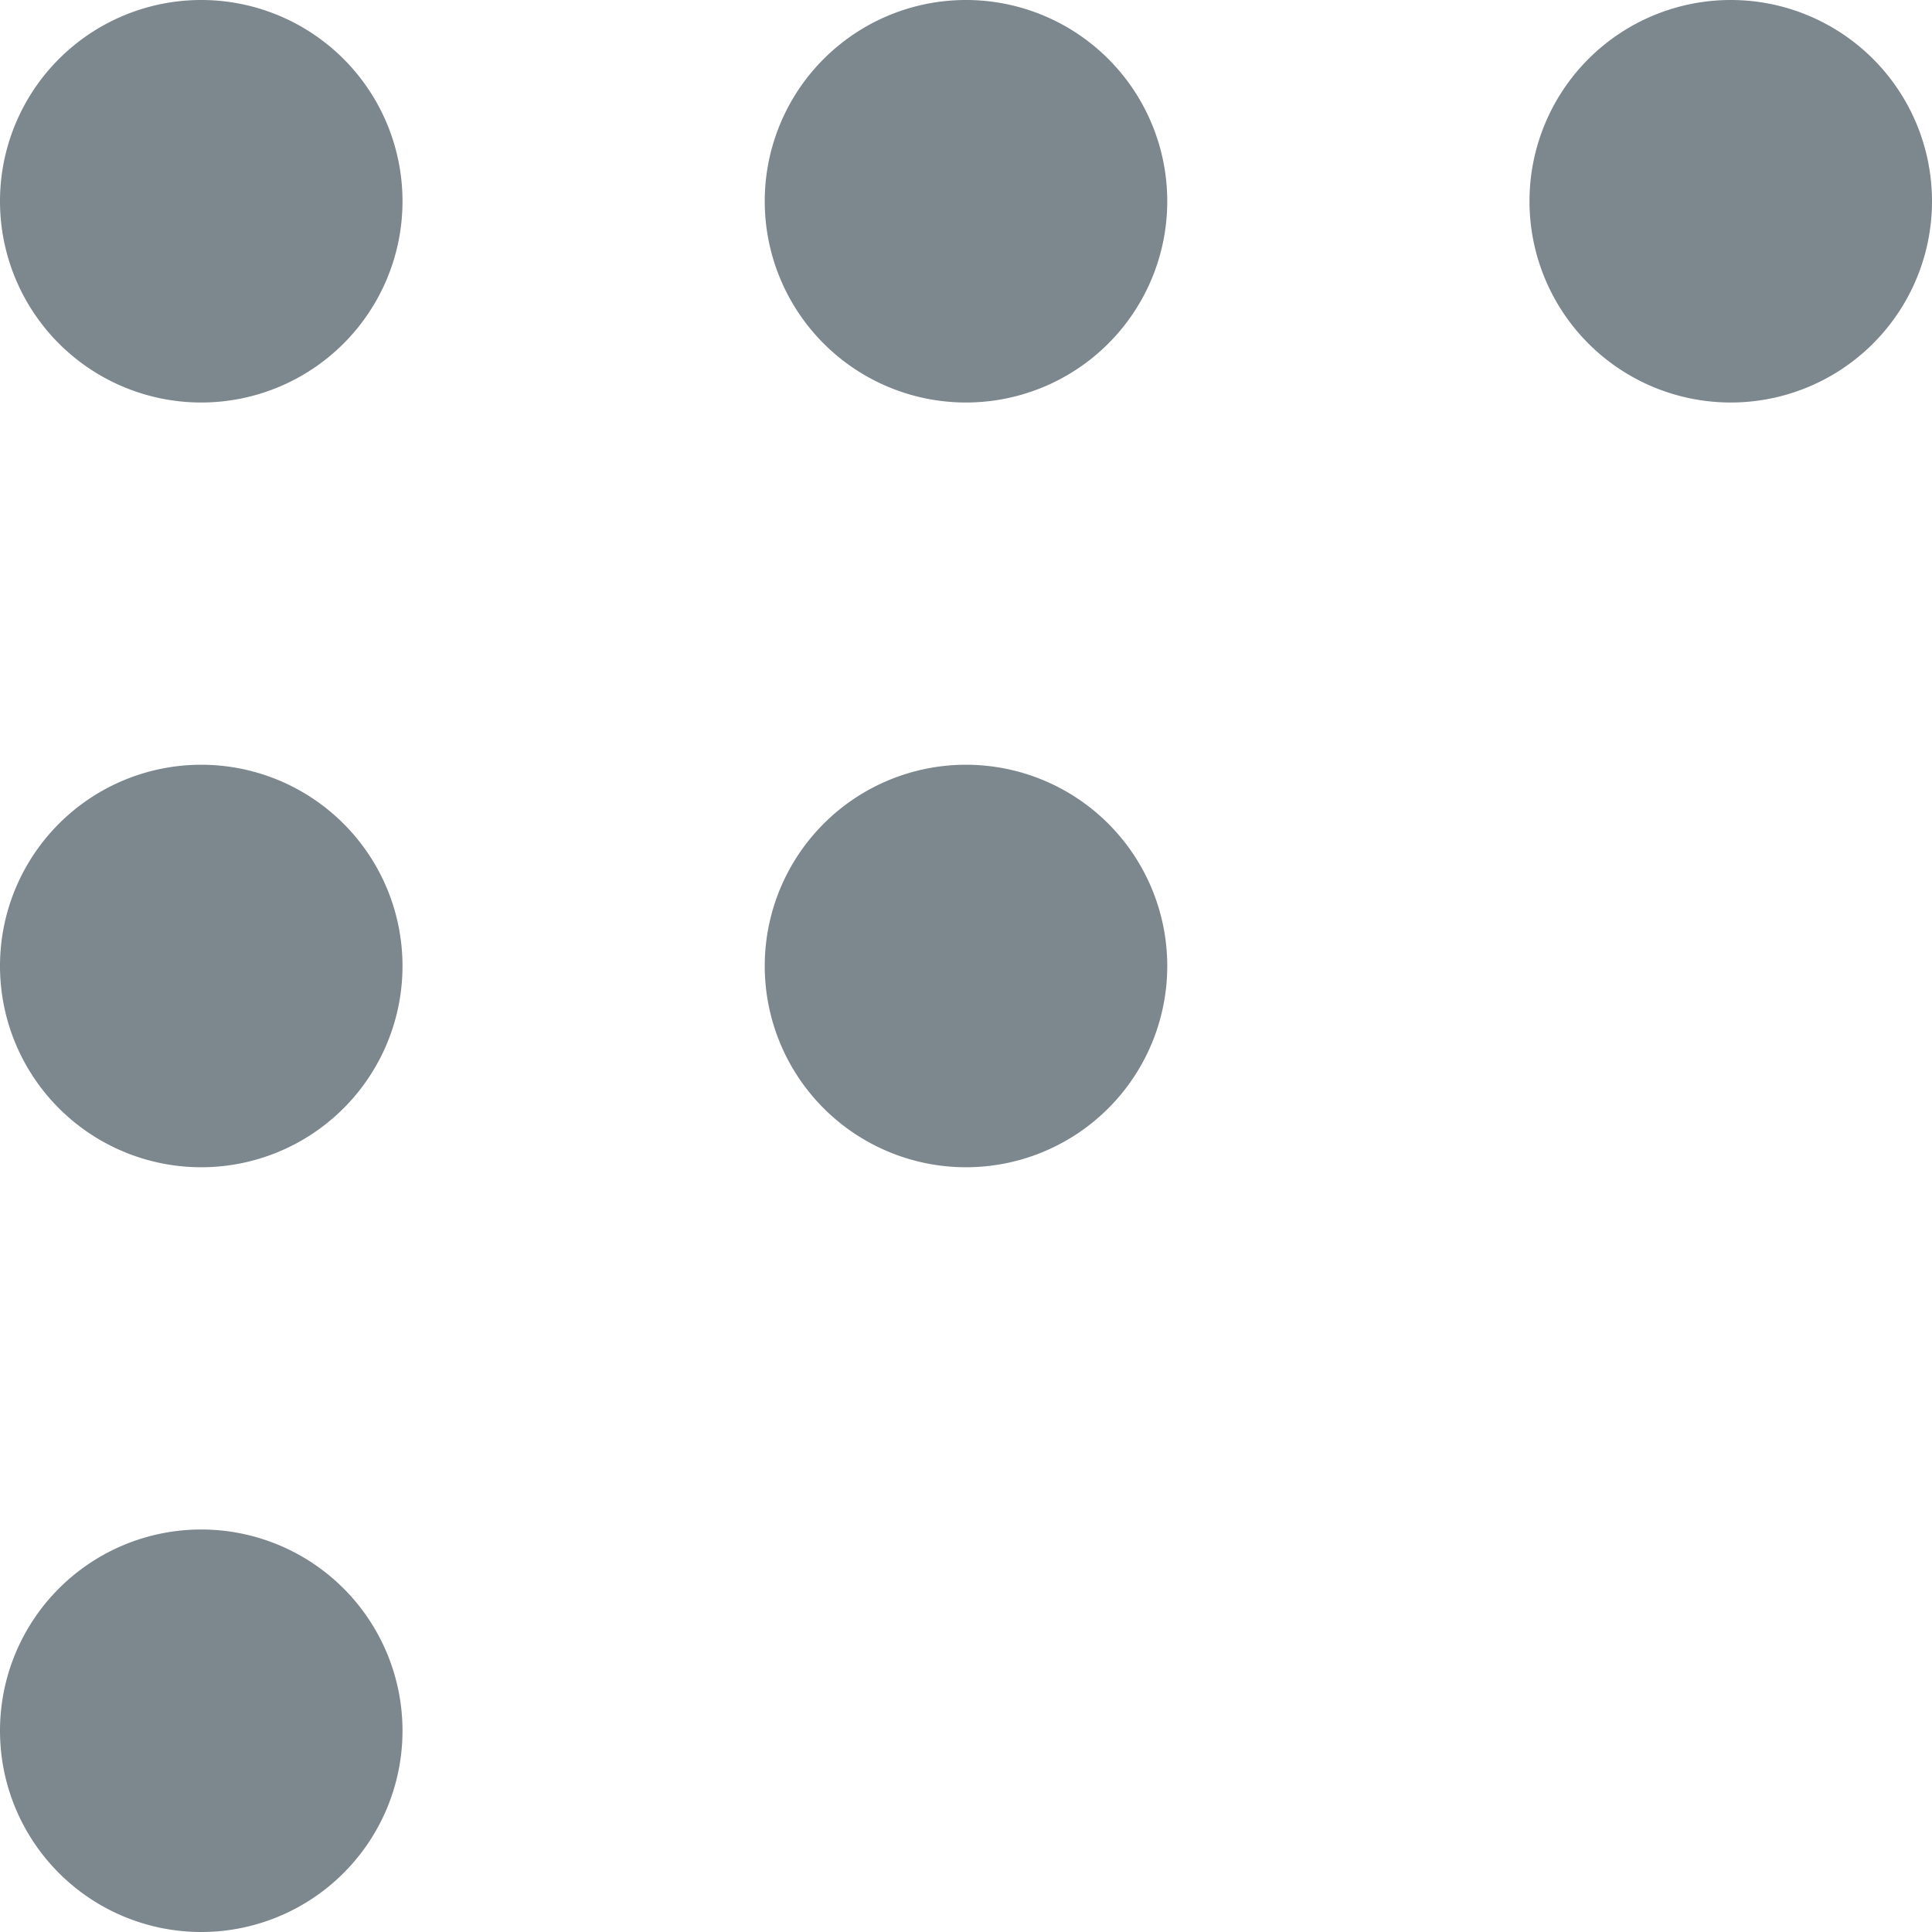 <svg xmlns="http://www.w3.org/2000/svg" xmlns:xlink="http://www.w3.org/1999/xlink" width="24" height="24"><defs><path id="a" d="M21.5 0a2.5 2.5 0 1 1 0 5 2.5 2.5 0 0 1 0-5ZM12 0a2.5 2.5 0 1 1 0 5 2.5 2.5 0 0 1 0-5Zm0 9.5a2.5 2.5 0 1 1 0 5 2.5 2.5 0 0 1 0-5ZM2.5 0a2.5 2.5 0 1 1 0 5 2.5 2.5 0 0 1 0-5Zm0 9.5a2.5 2.5 0 1 1 0 5 2.5 2.5 0 0 1 0-5Zm0 9.5a2.5 2.5 0 1 1 0 5 2.5 2.5 0 0 1 0-5Z"/></defs><g fill="none" fill-rule="evenodd"><mask id="b" fill="#fff"><use xlink:href="#a"/></mask><use xlink:href="#a" fill="#7C878E"/></g></svg>